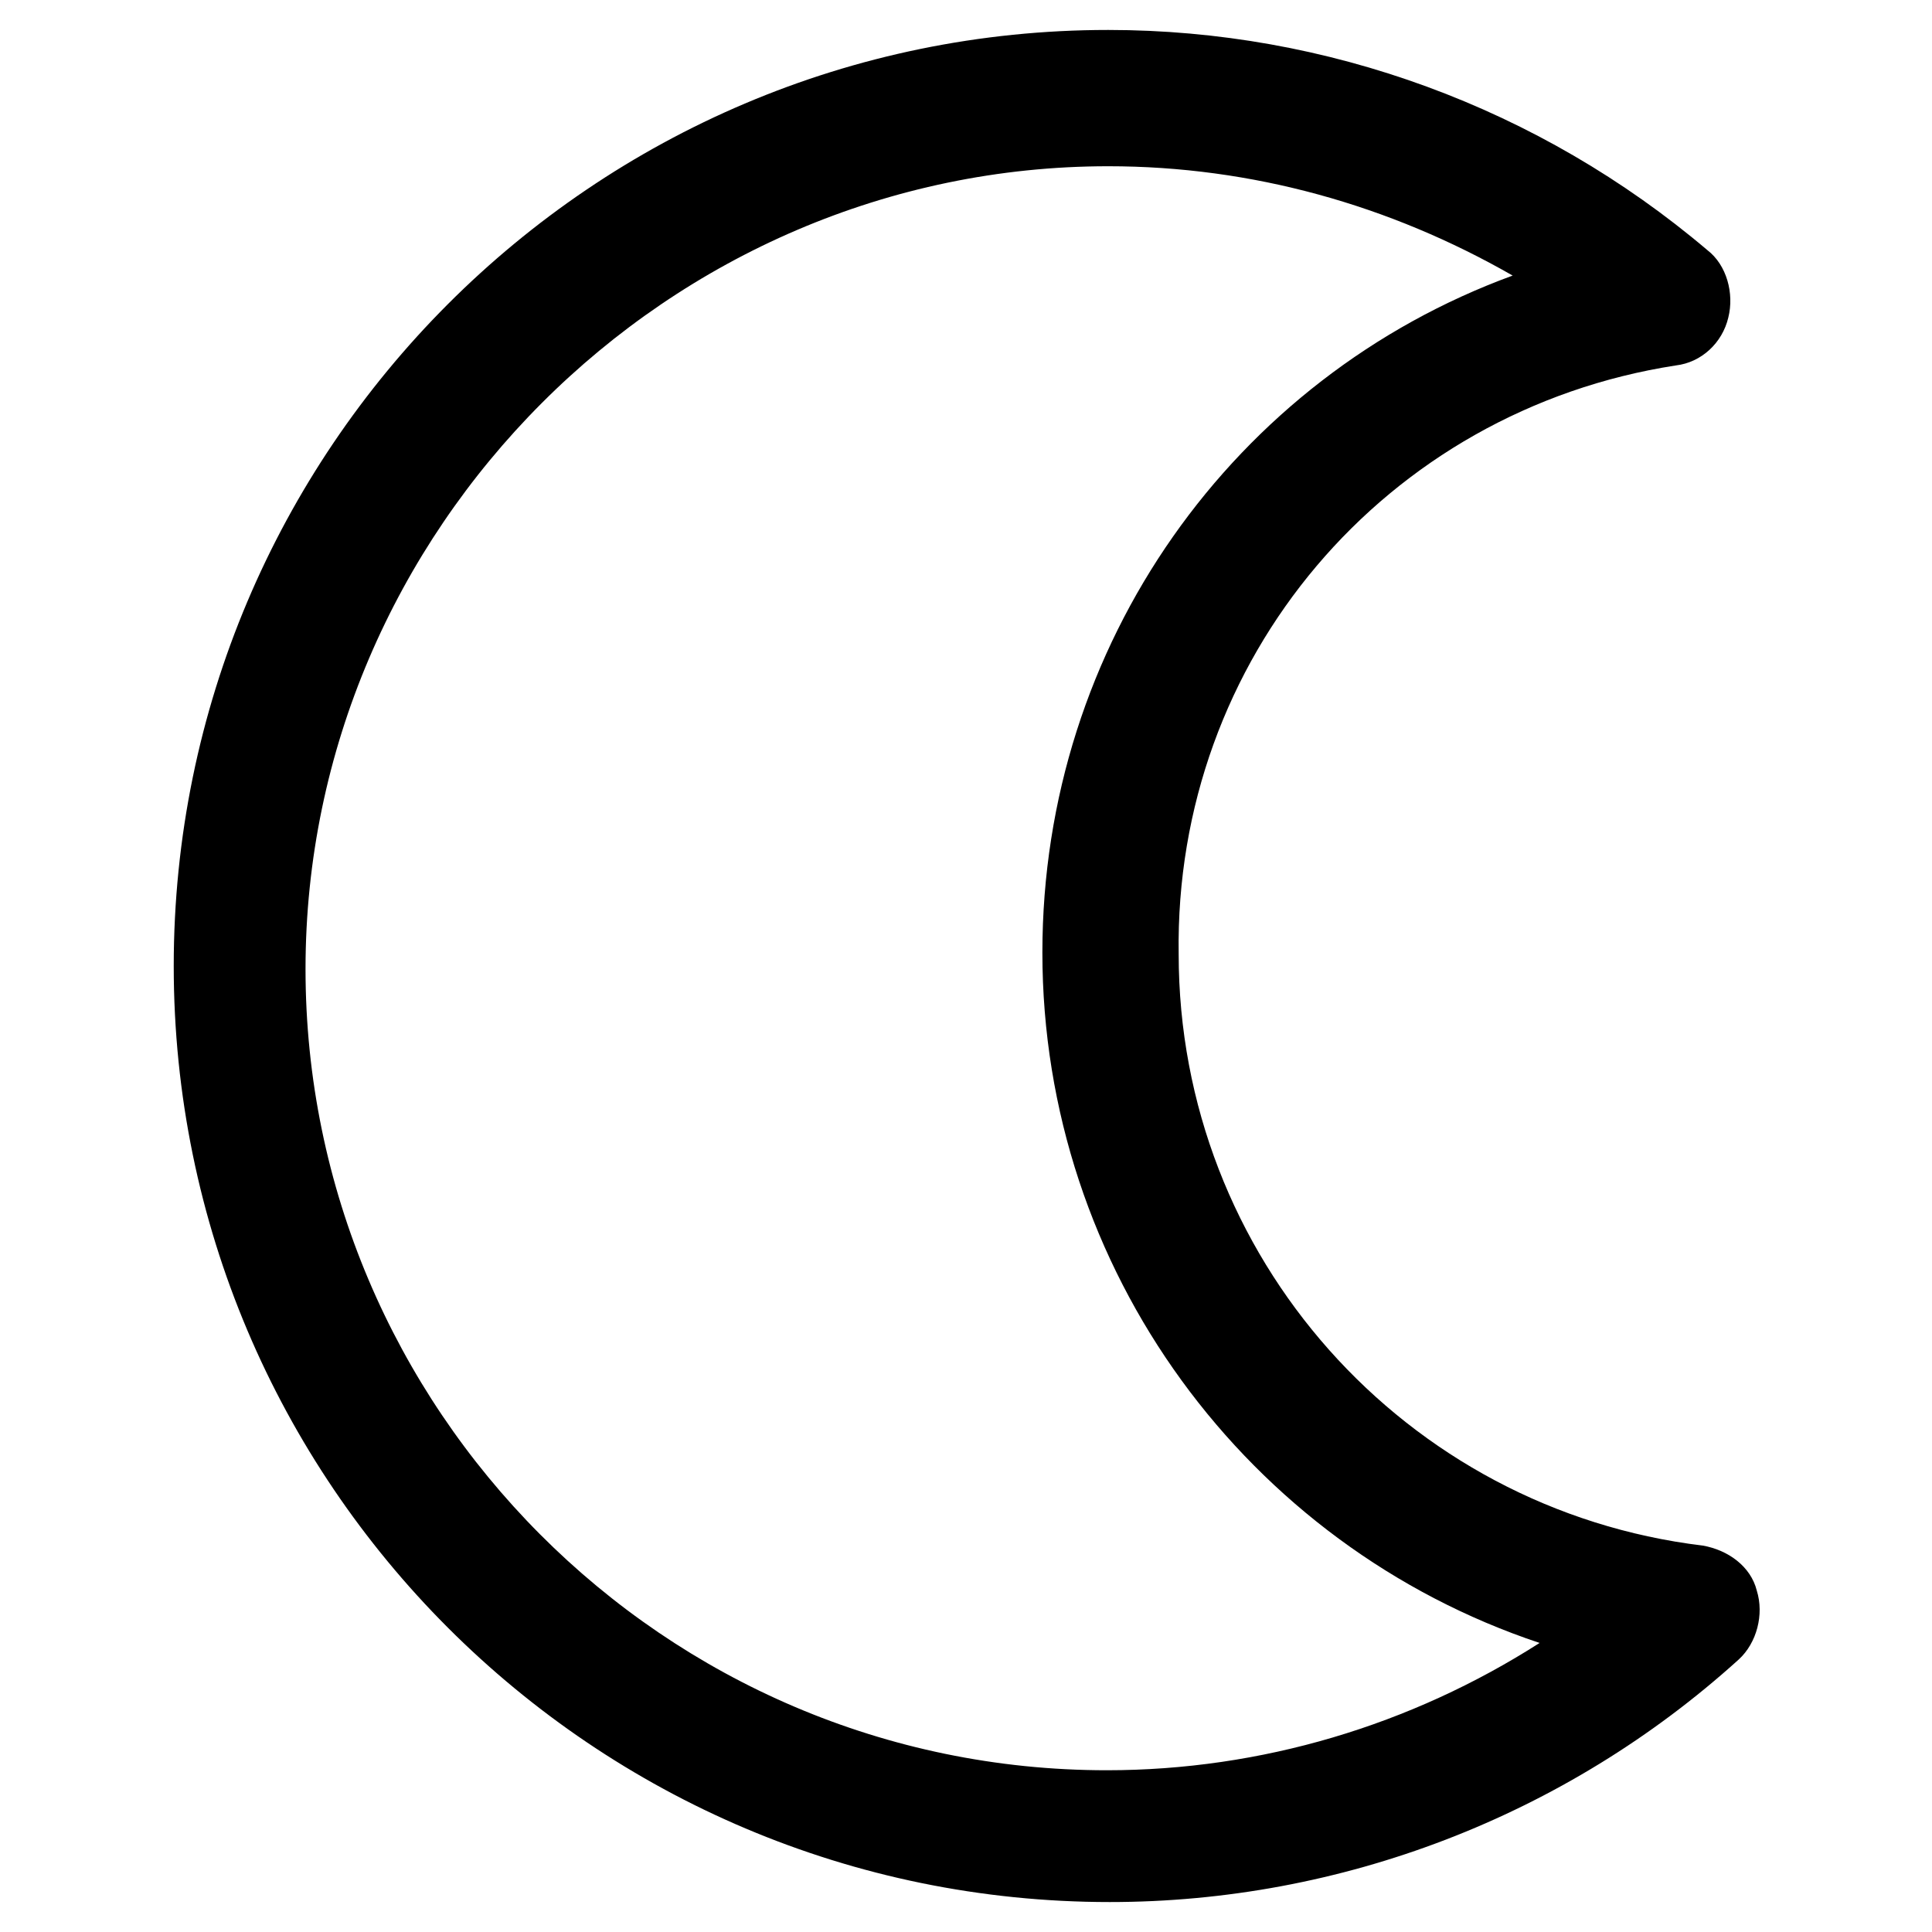 <?xml version="1.0" encoding="utf-8"?>
<!-- Generator: Adobe Illustrator 23.0.4, SVG Export Plug-In . SVG Version: 6.00 Build 0)  -->
<svg version="1.1" id="Layer_1" xmlns="http://www.w3.org/2000/svg" xmlns:xlink="http://www.w3.org/1999/xlink" x="0px" y="0px"
	 viewBox="0 0 129 129" style="enable-background:new 0 0 129 129;" xml:space="preserve">
<g>
	<path d="M111.9,24.4c1.7-0.2,3.1-1.5,3.5-3.2c0.4-1.6-0.1-3.5-1.4-4.5C102.8,7.2,88.6,2,74,2C39.6,2,11.6,30,11.6,64.5
		s28,62.5,62.5,62.5c15.4,0,30.4-5.7,42-16.2c1.2-1.1,1.7-3,1.2-4.6c-0.4-1.6-1.9-2.7-3.6-3c-19.9-2.4-35-19.3-35-39.5
		C78.4,44,92.5,27.4,111.9,24.4L111.9,24.4z M69.6,63.6c0,21.2,13.7,39.6,33.2,46.1c-8.6,5.5-18.6,8.5-28.9,8.5
		c-29.6,0-53.5-24.2-53.5-53.5S44.6,11.1,74,11.1c9.6,0,18.8,2.6,27,7.3C82.4,25.2,69.6,43,69.6,63.6z"/>
</g>
</svg>
